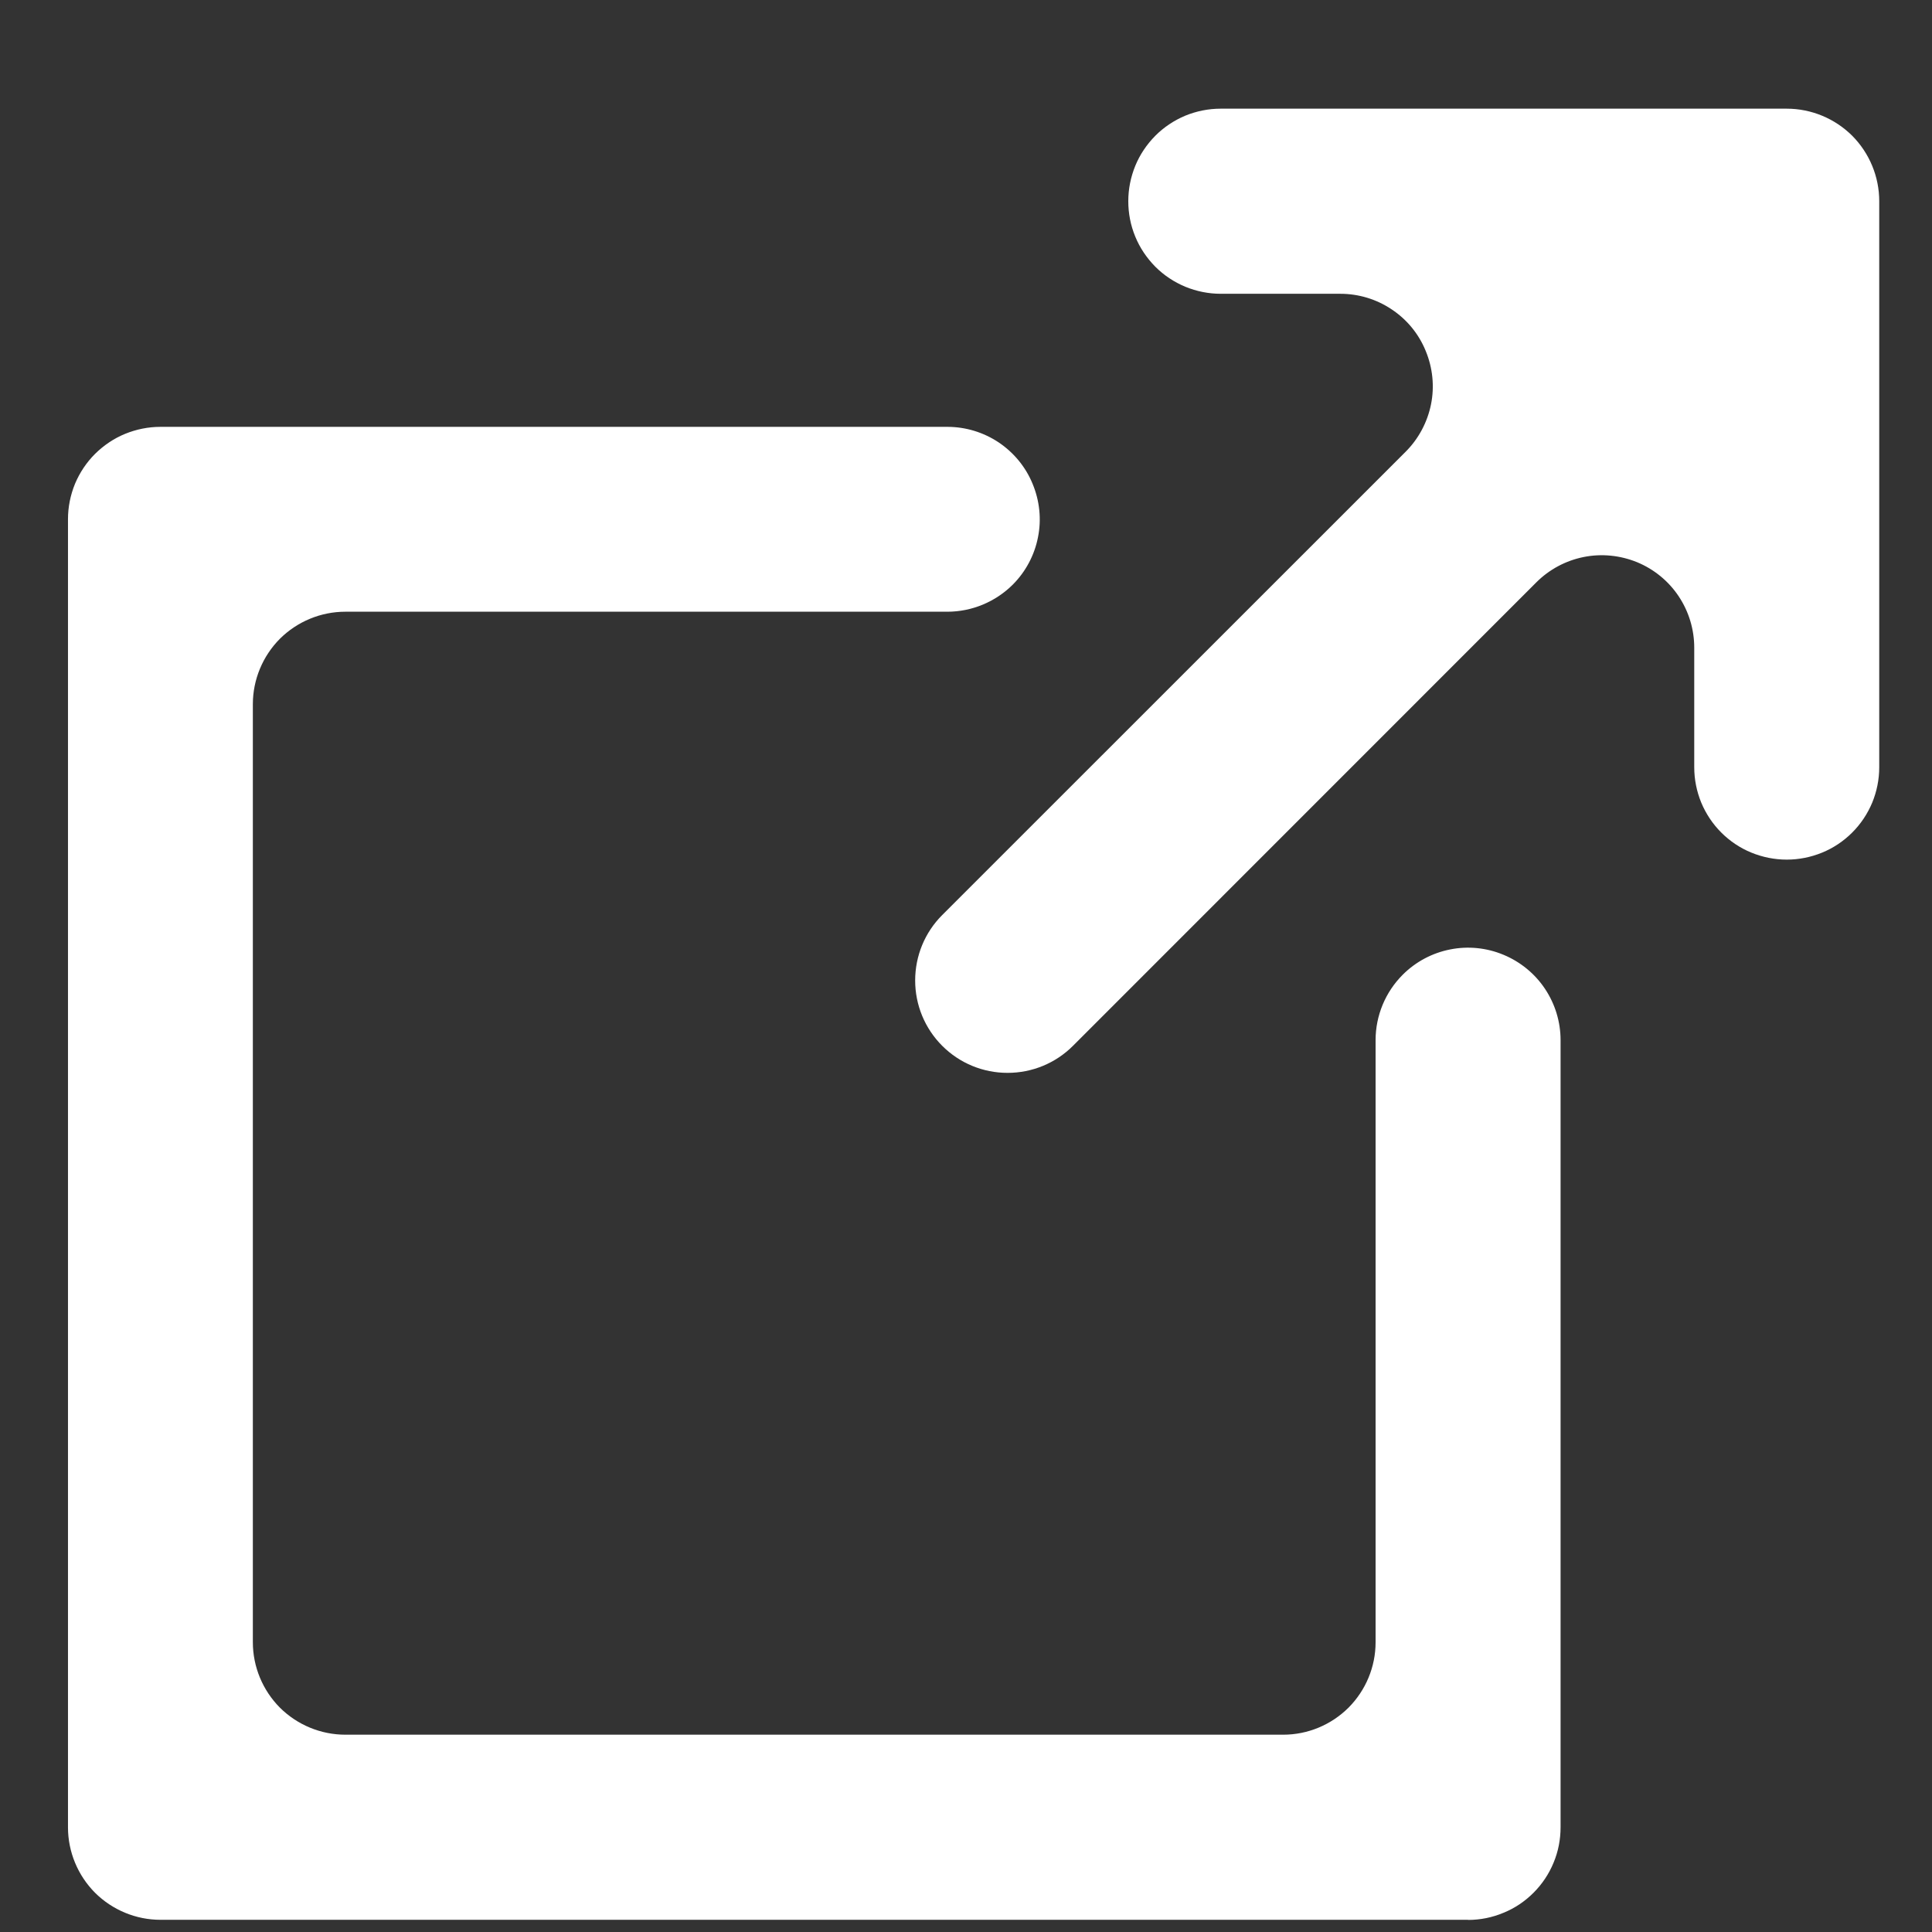<svg width="16" height="16" viewBox="0 0 16 16" fill="none" xmlns="http://www.w3.org/2000/svg">
<rect x="0" y="0" width="16" height="16" fill="#333333" stroke="none"/>
<path d="M9.344 1.666C9.344 1.565 9.364 1.466 9.402 1.373C9.44 1.28 9.497 1.196 9.568 1.124C9.639 1.053 9.723 0.997 9.816 0.958C9.909 0.92 10.008 0.9 10.109 0.9H14.797C15 0.9 15.195 0.981 15.339 1.124C15.482 1.268 15.563 1.463 15.563 1.666V6.354C15.563 6.455 15.543 6.554 15.505 6.647C15.466 6.74 15.41 6.824 15.339 6.895C15.268 6.966 15.183 7.023 15.09 7.061C14.997 7.099 14.898 7.119 14.797 7.119V7.119C14.697 7.119 14.597 7.099 14.504 7.061C14.411 7.023 14.326 6.966 14.255 6.895C14.184 6.824 14.128 6.74 14.089 6.647C14.051 6.554 14.031 6.455 14.031 6.354V5.364C14.031 5.212 13.986 5.064 13.902 4.938C13.818 4.812 13.698 4.714 13.558 4.656C13.418 4.599 13.264 4.583 13.115 4.613C12.966 4.643 12.83 4.716 12.723 4.823L8.886 8.661C8.742 8.805 8.548 8.885 8.344 8.885C8.141 8.885 7.947 8.805 7.803 8.661V8.661C7.659 8.517 7.579 8.323 7.579 8.12C7.579 7.916 7.659 7.722 7.803 7.578L11.641 3.741C11.748 3.634 11.821 3.497 11.851 3.349C11.881 3.2 11.865 3.046 11.807 2.906C11.75 2.766 11.652 2.646 11.525 2.562C11.4 2.478 11.252 2.433 11.1 2.433H10.11C10.009 2.433 9.91 2.413 9.817 2.375C9.723 2.336 9.639 2.28 9.568 2.209C9.497 2.137 9.44 2.053 9.402 1.96C9.363 1.866 9.344 1.767 9.344 1.666V1.666ZM12.158 15.899H1.329C1.126 15.899 0.931 15.818 0.787 15.675C0.644 15.531 0.563 15.336 0.563 15.133V4.3C0.563 4.199 0.583 4.1 0.621 4.007C0.66 3.914 0.716 3.83 0.787 3.759C0.859 3.688 0.943 3.631 1.036 3.593C1.129 3.555 1.228 3.535 1.329 3.535H7.846C7.997 3.535 8.145 3.58 8.271 3.664C8.397 3.749 8.495 3.868 8.552 4.008C8.61 4.148 8.626 4.302 8.596 4.45C8.567 4.598 8.494 4.735 8.387 4.842V4.842C8.243 4.985 8.048 5.066 7.845 5.066H2.86C2.657 5.066 2.462 5.147 2.318 5.29C2.175 5.434 2.094 5.629 2.094 5.832V13.6C2.094 13.803 2.175 13.998 2.318 14.142C2.462 14.285 2.657 14.366 2.86 14.366H10.627C10.83 14.366 11.024 14.285 11.168 14.142C11.311 13.998 11.392 13.804 11.392 13.601V8.614C11.392 8.411 11.473 8.216 11.617 8.072V8.072C11.724 7.965 11.861 7.892 12.009 7.863C12.158 7.833 12.312 7.849 12.451 7.907C12.591 7.965 12.711 8.063 12.795 8.189C12.879 8.315 12.924 8.463 12.924 8.614V15.132C12.924 15.233 12.905 15.333 12.866 15.426C12.828 15.519 12.771 15.604 12.7 15.675C12.629 15.746 12.545 15.803 12.451 15.841C12.358 15.88 12.259 15.9 12.158 15.9V15.899Z" fill="white"/>
</svg>
